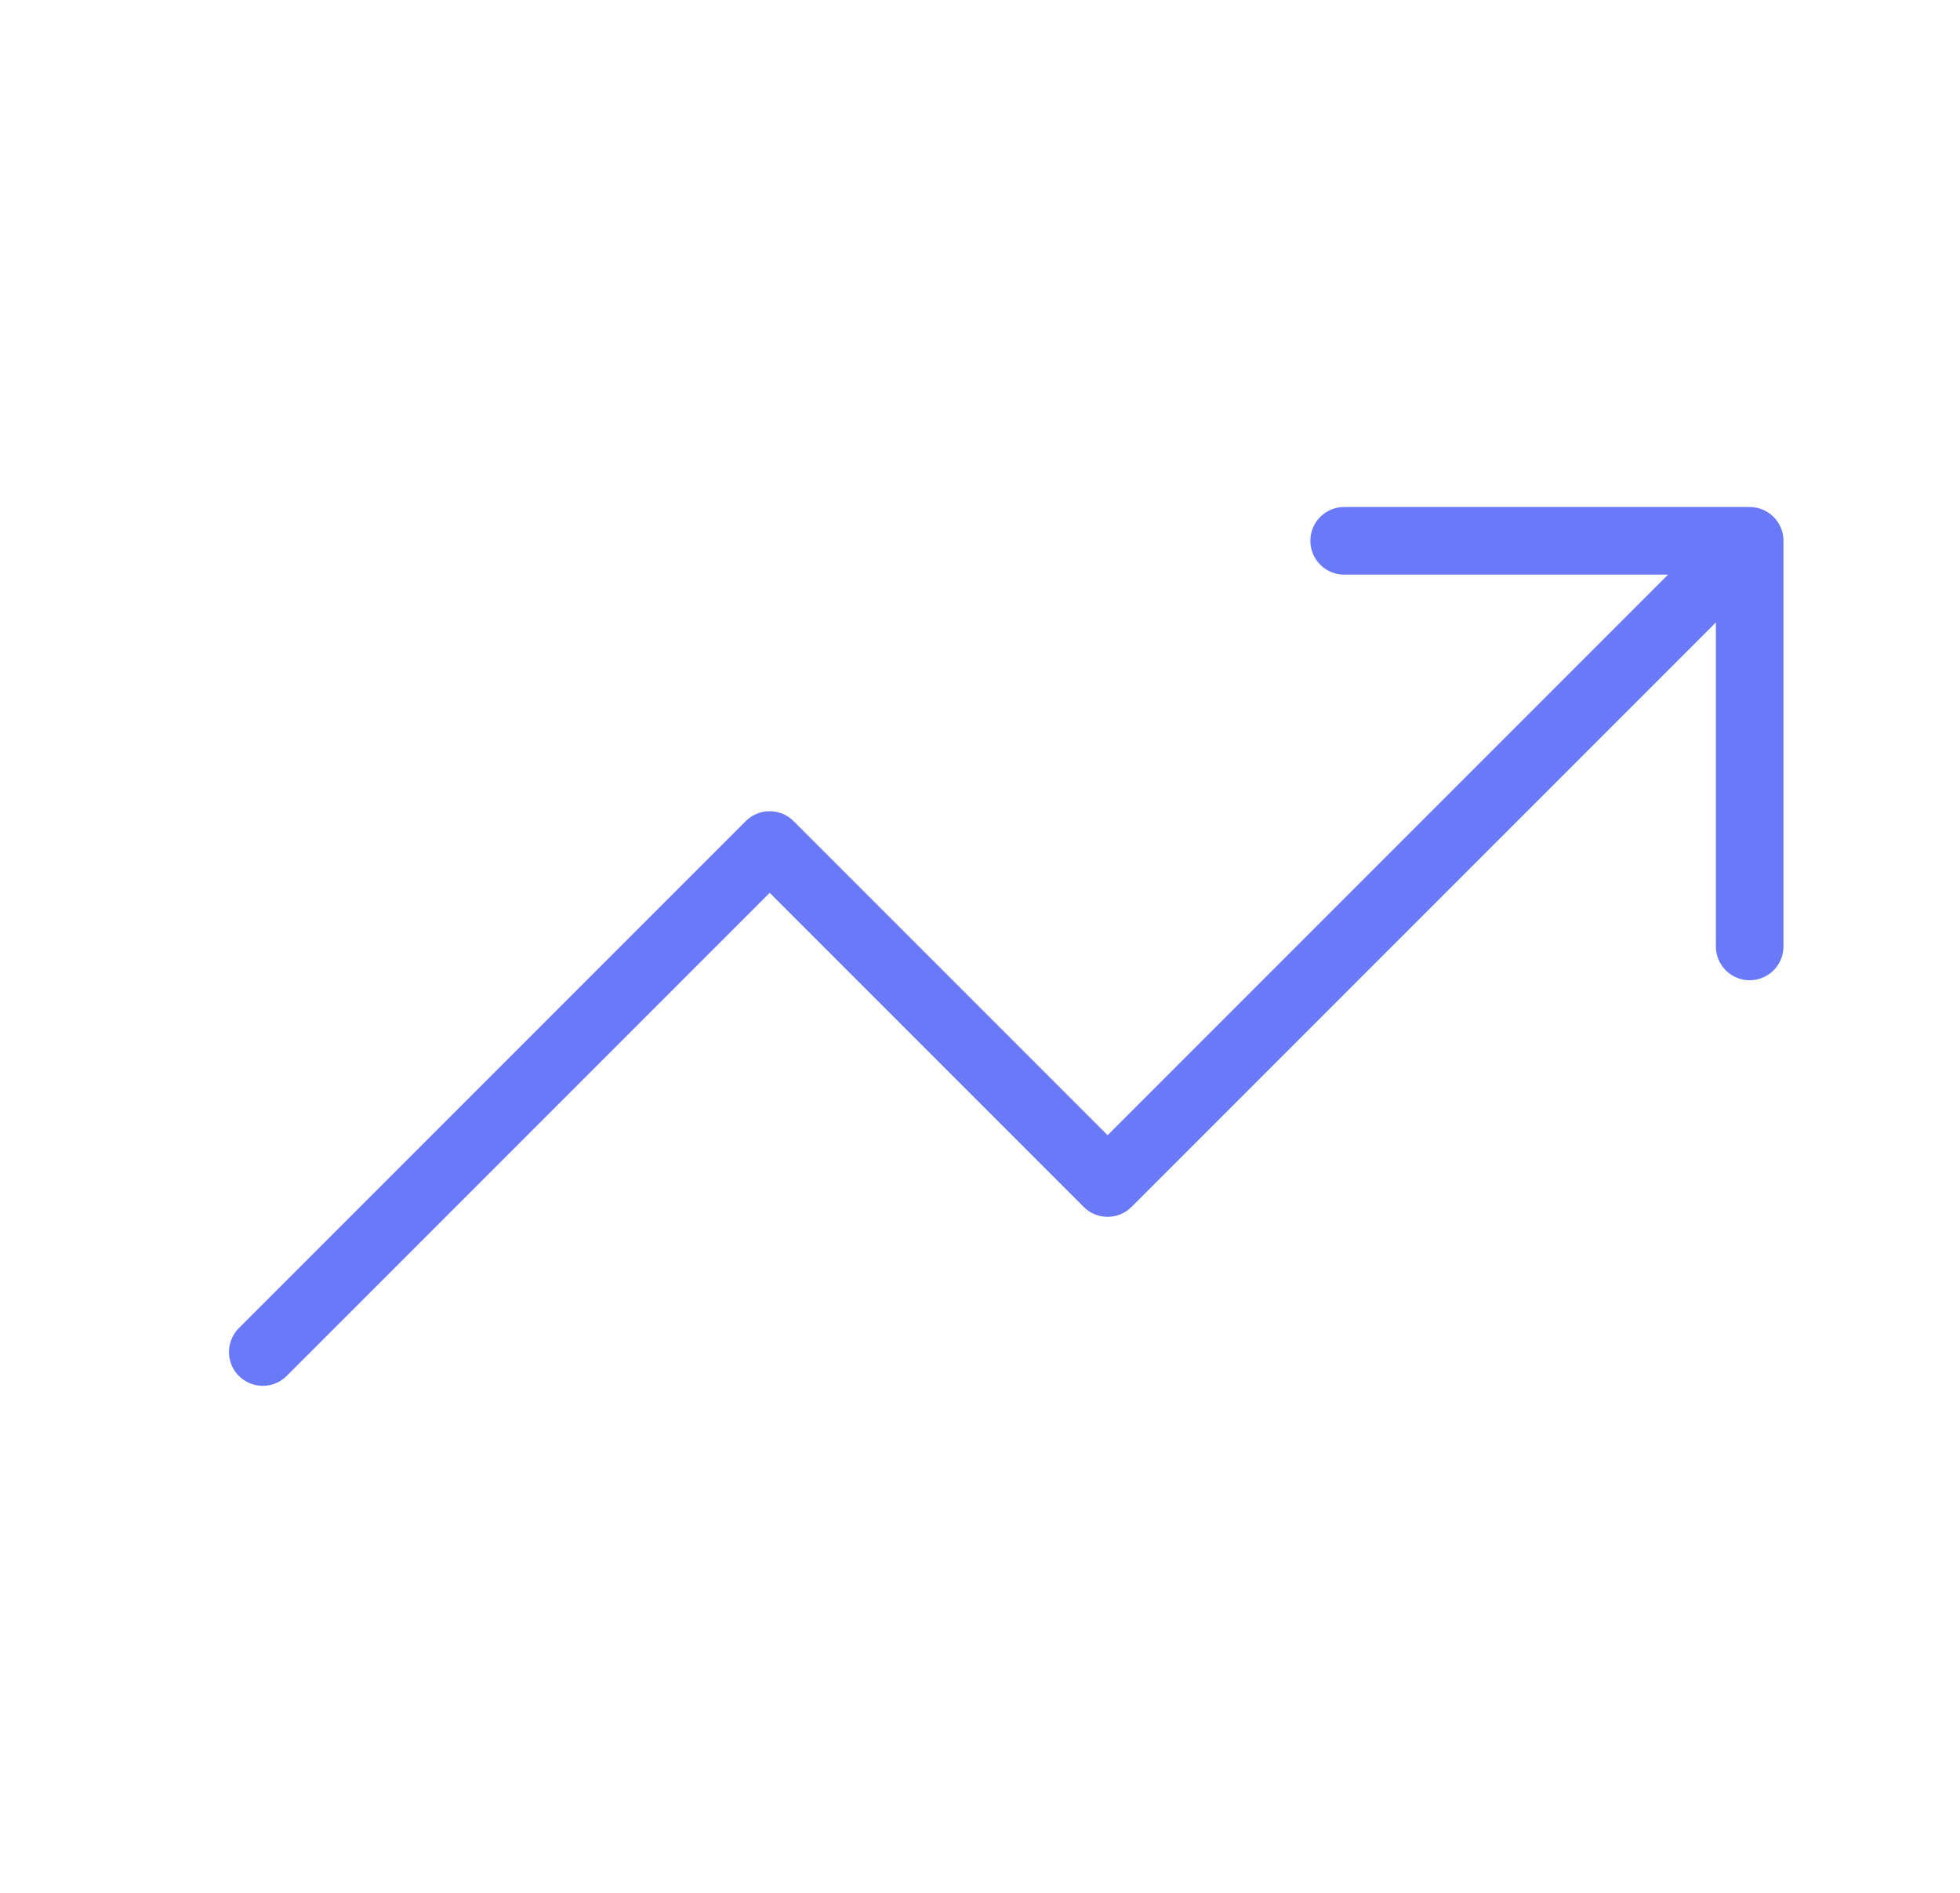 <svg width="29" height="28" viewBox="0 0 29 28" fill="none" xmlns="http://www.w3.org/2000/svg">
<path d="M25.888 8L16.388 17.5L11.388 12.5L3.888 20M25.888 8H19.888M25.888 8V14" stroke="#6979F8" stroke-linecap="round" stroke-linejoin="round"/>
</svg>
